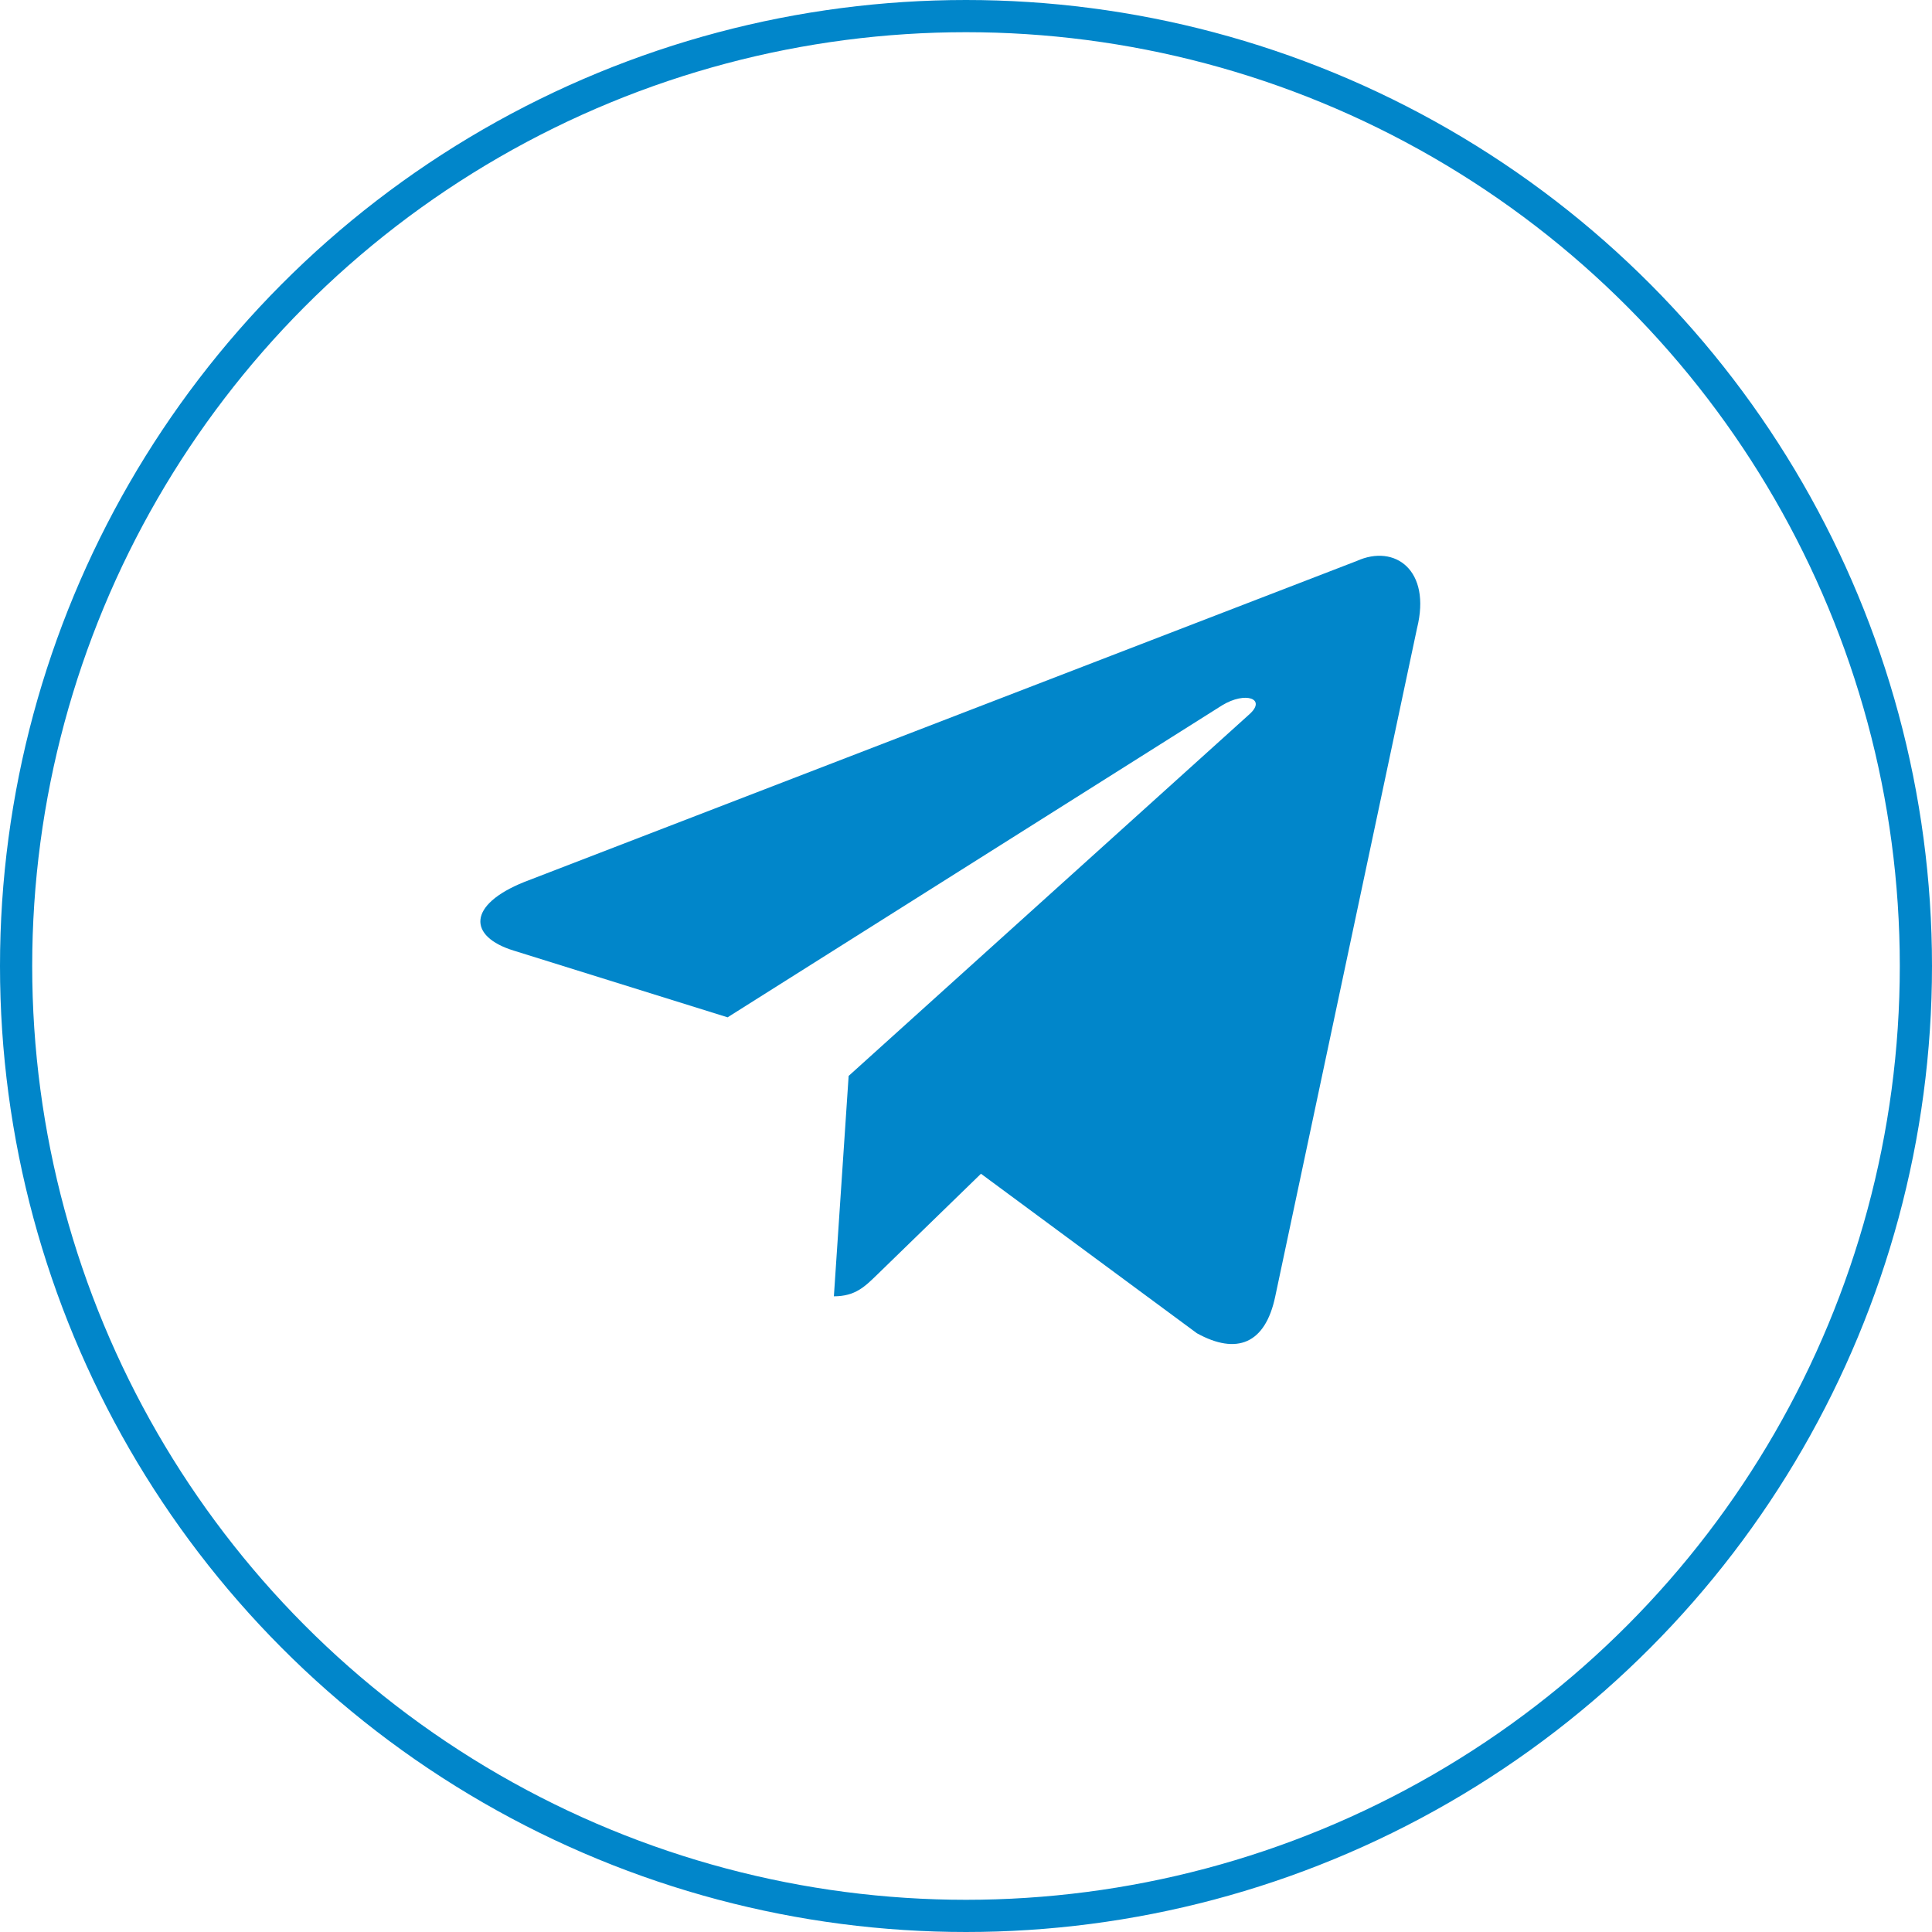 <svg width="60" height="60" viewBox="0 0 60 60" fill="none" xmlns="http://www.w3.org/2000/svg">
<circle cx="30" cy="30" r="29.5" stroke="#0186CA"/>
<path d="M42.137 17.421L16.281 27.391C14.516 28.1 14.527 29.084 15.957 29.523L22.596 31.594L37.955 21.904C38.681 21.462 39.344 21.7 38.799 22.184L26.355 33.414H26.352L26.355 33.416L25.897 40.258C26.568 40.258 26.864 39.95 27.24 39.587L30.465 36.452L37.172 41.406C38.408 42.087 39.296 41.737 39.604 40.261L44.007 19.512C44.457 17.705 43.317 16.887 42.137 17.421Z" fill="#0186CA"/>
</svg>

